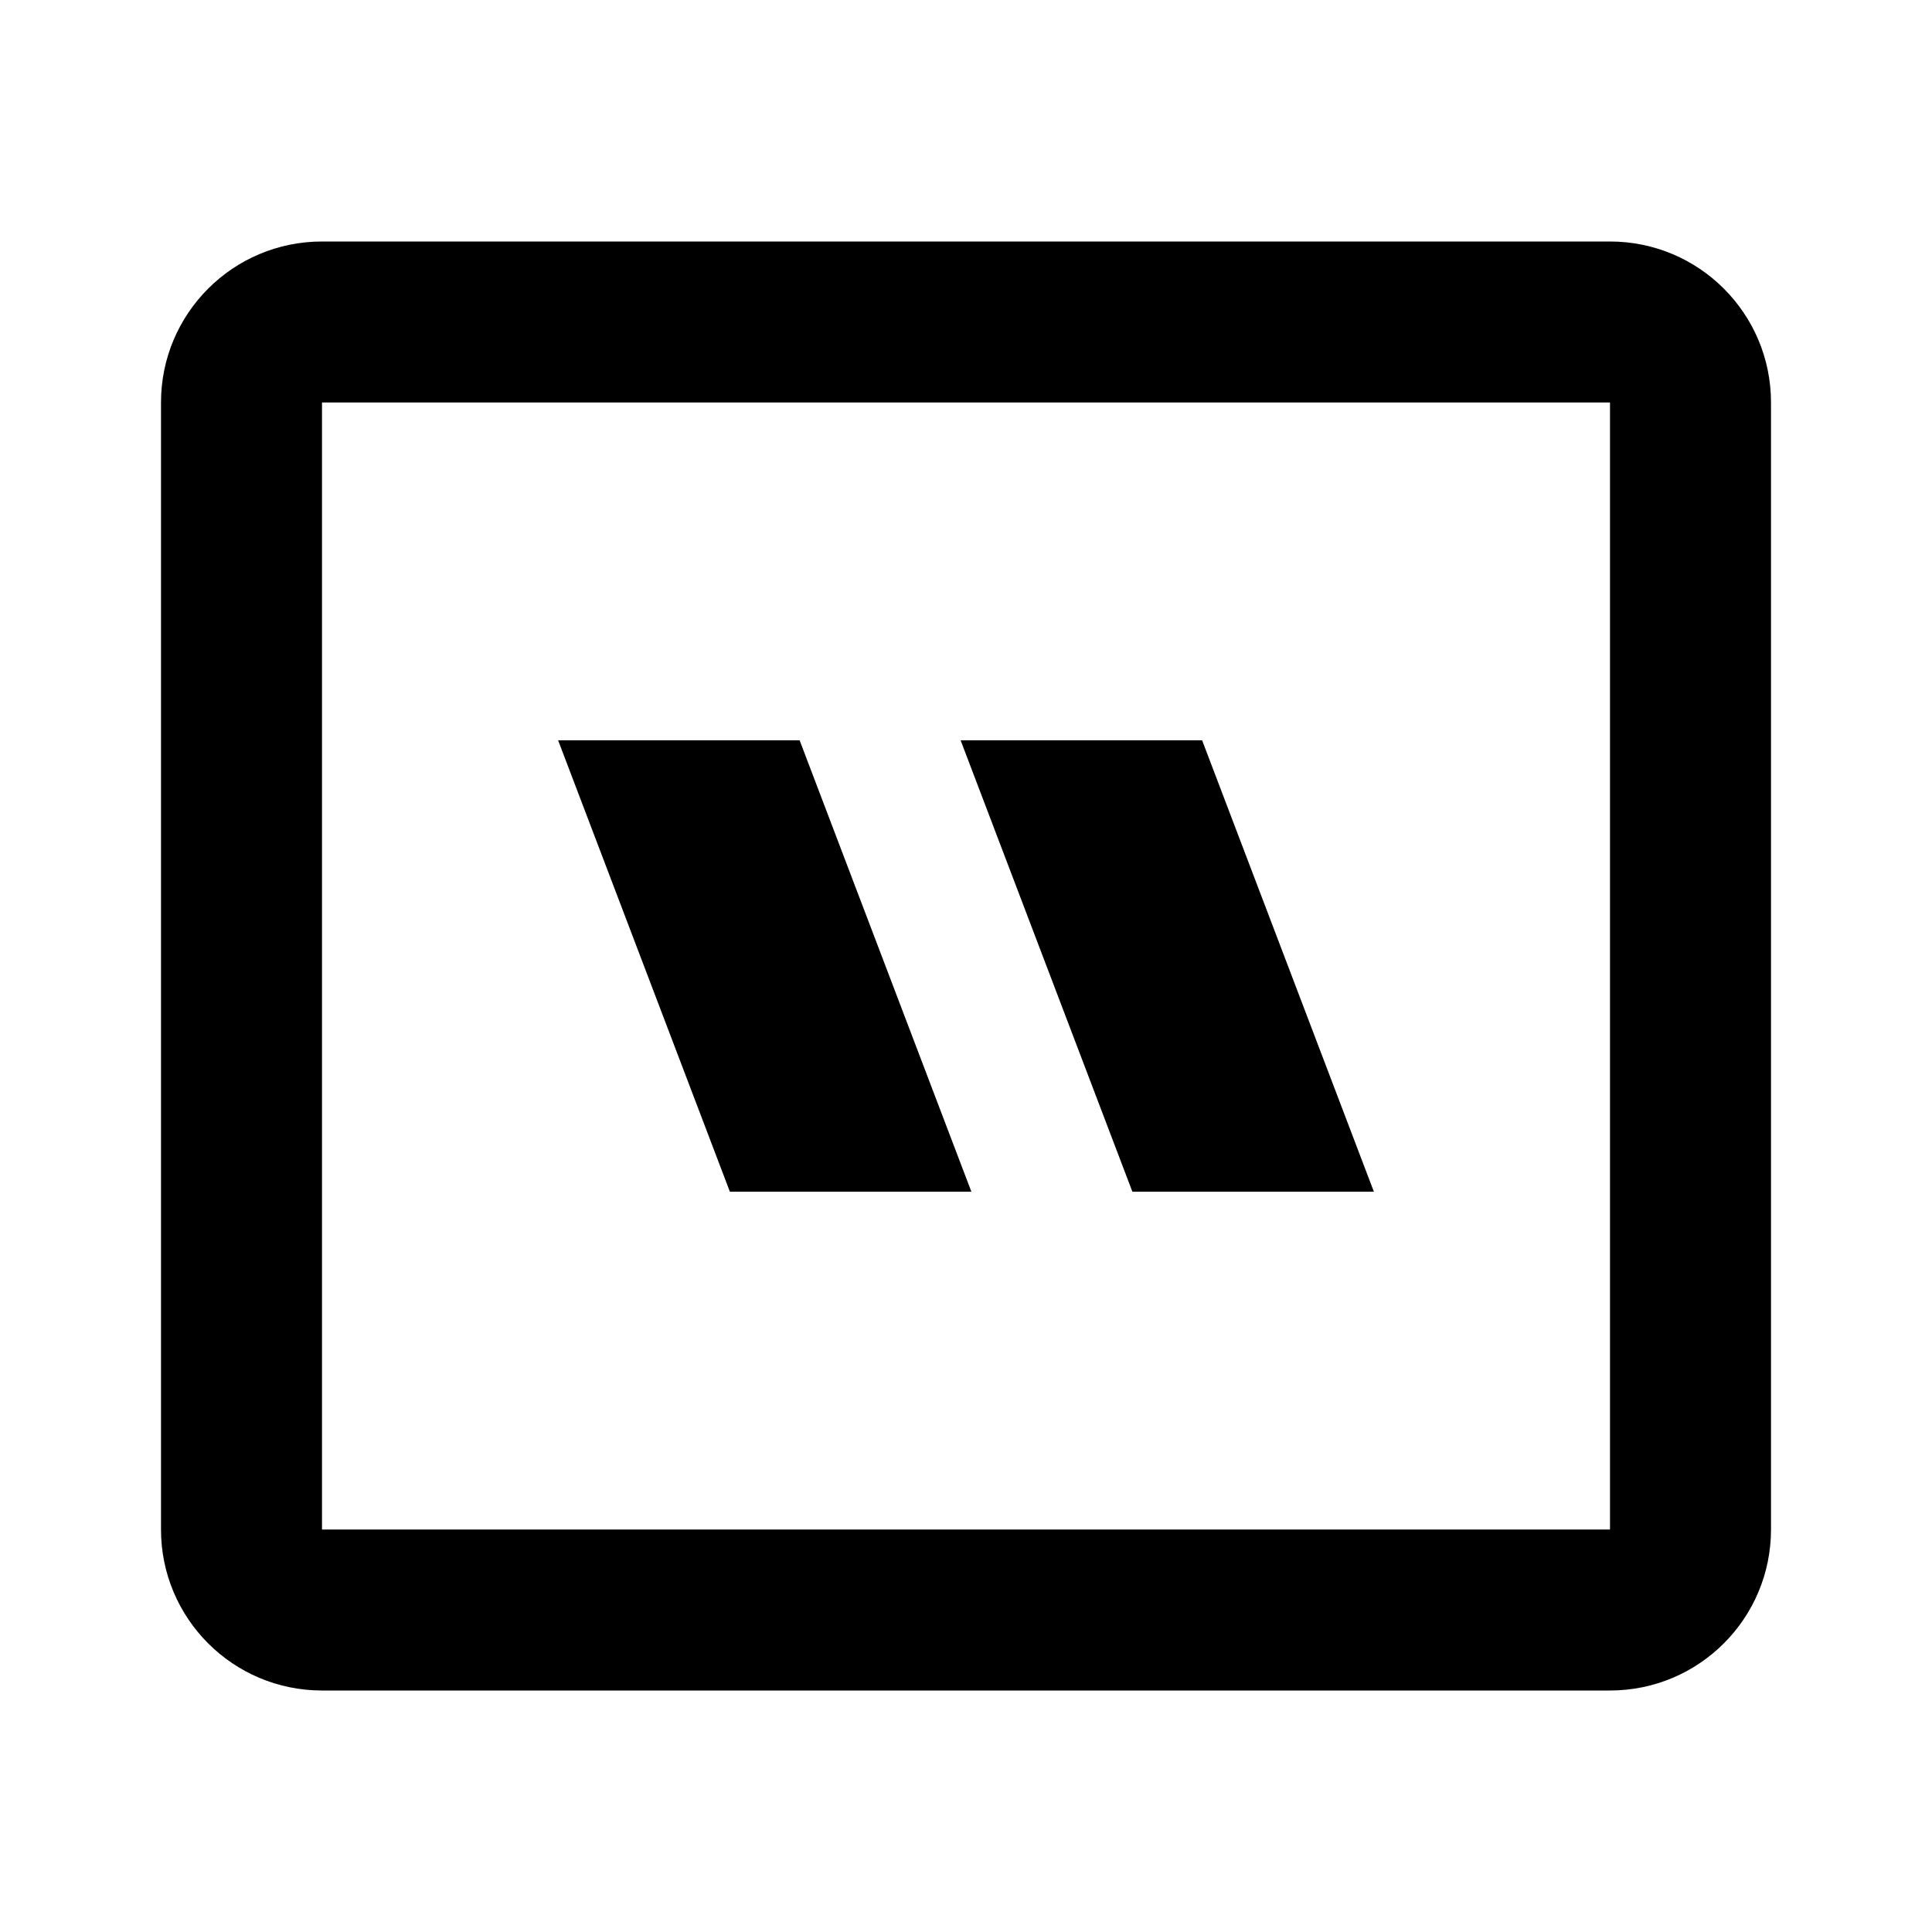 <svg xmlns='http://www.w3.org/2000/svg' id='icons_quote_o' viewBox='0 0 24 24'>
<path fill-rule='evenodd' clip-rule='evenodd' d='M4 5L20 5L20 19L4 19L4 5zM20 3C21.105 3 22 3.895 22 5L22 19C22 20.105 21.105 21 20 21L4 21C2.895 21 2 20.105 2 19L2 5C2 3.895 2.895 3 4 3L20 3z' />
<path d='M14.933 9.196L11.933 9.196L14.067 14.804L17.067 14.804L14.933 9.196z' />
<path d='M9.933 9.196L6.933 9.196L9.067 14.804L12.067 14.804L9.933 9.196z' />
</svg>